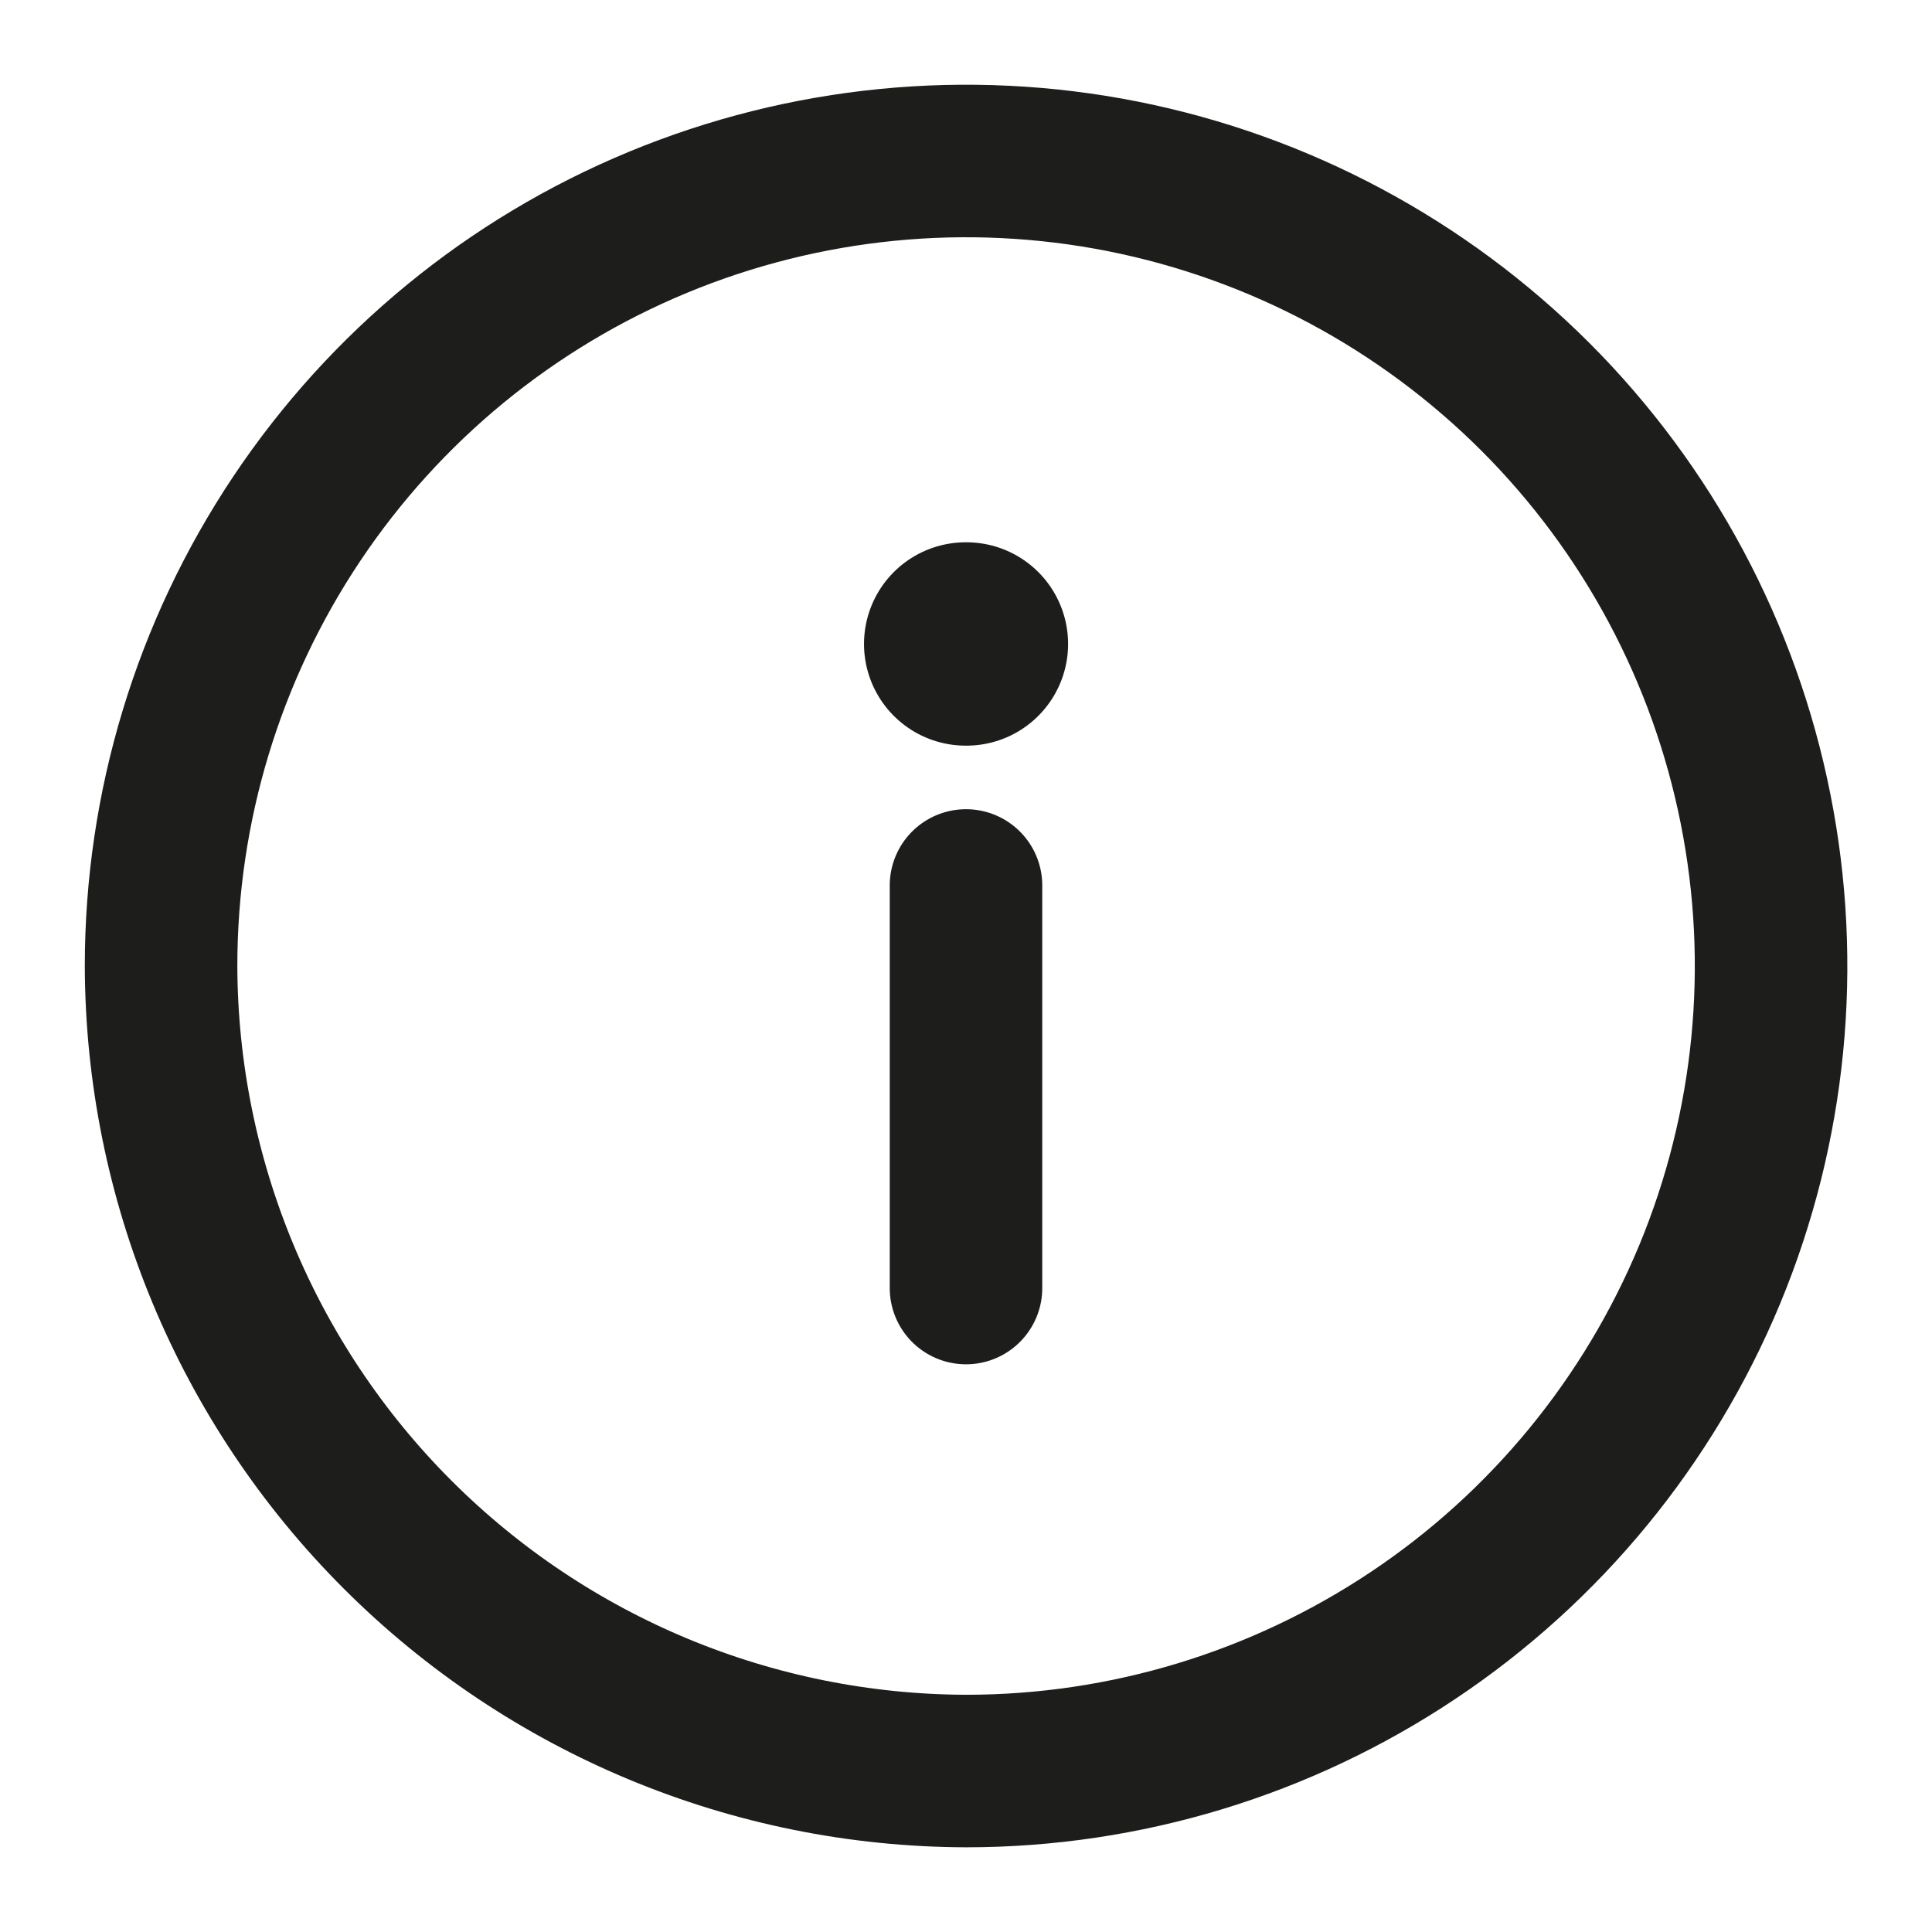 <svg width="19" height="19" viewBox="0 0 19 19" fill="none" xmlns="http://www.w3.org/2000/svg">
<path d="M9.501 17.417C11.066 17.417 12.597 16.952 13.899 16.082C15.201 15.213 16.215 13.976 16.815 12.53C17.414 11.083 17.571 9.491 17.265 7.956C16.96 6.42 16.206 5.009 15.099 3.902C13.991 2.795 12.581 2.041 11.045 1.735C9.509 1.43 7.918 1.587 6.471 2.186C5.024 2.785 3.788 3.8 2.918 5.102C2.048 6.404 1.584 7.934 1.584 9.5C1.59 11.598 2.426 13.608 3.909 15.091C5.393 16.575 7.403 17.411 9.501 17.417V17.417Z" stroke="#1D1D1B" stroke-width="1.5" stroke-linecap="round" stroke-linejoin="round"/>
<path d="M9.5 12.667L9.5 8.708" stroke="#1D1D1B" stroke-width="1.5" stroke-linecap="round" stroke-linejoin="round"/>
<path d="M9.504 6.333L9.497 6.333" stroke="#1D1D1B" stroke-width="2" stroke-linecap="round" stroke-linejoin="round"/>
</svg>
